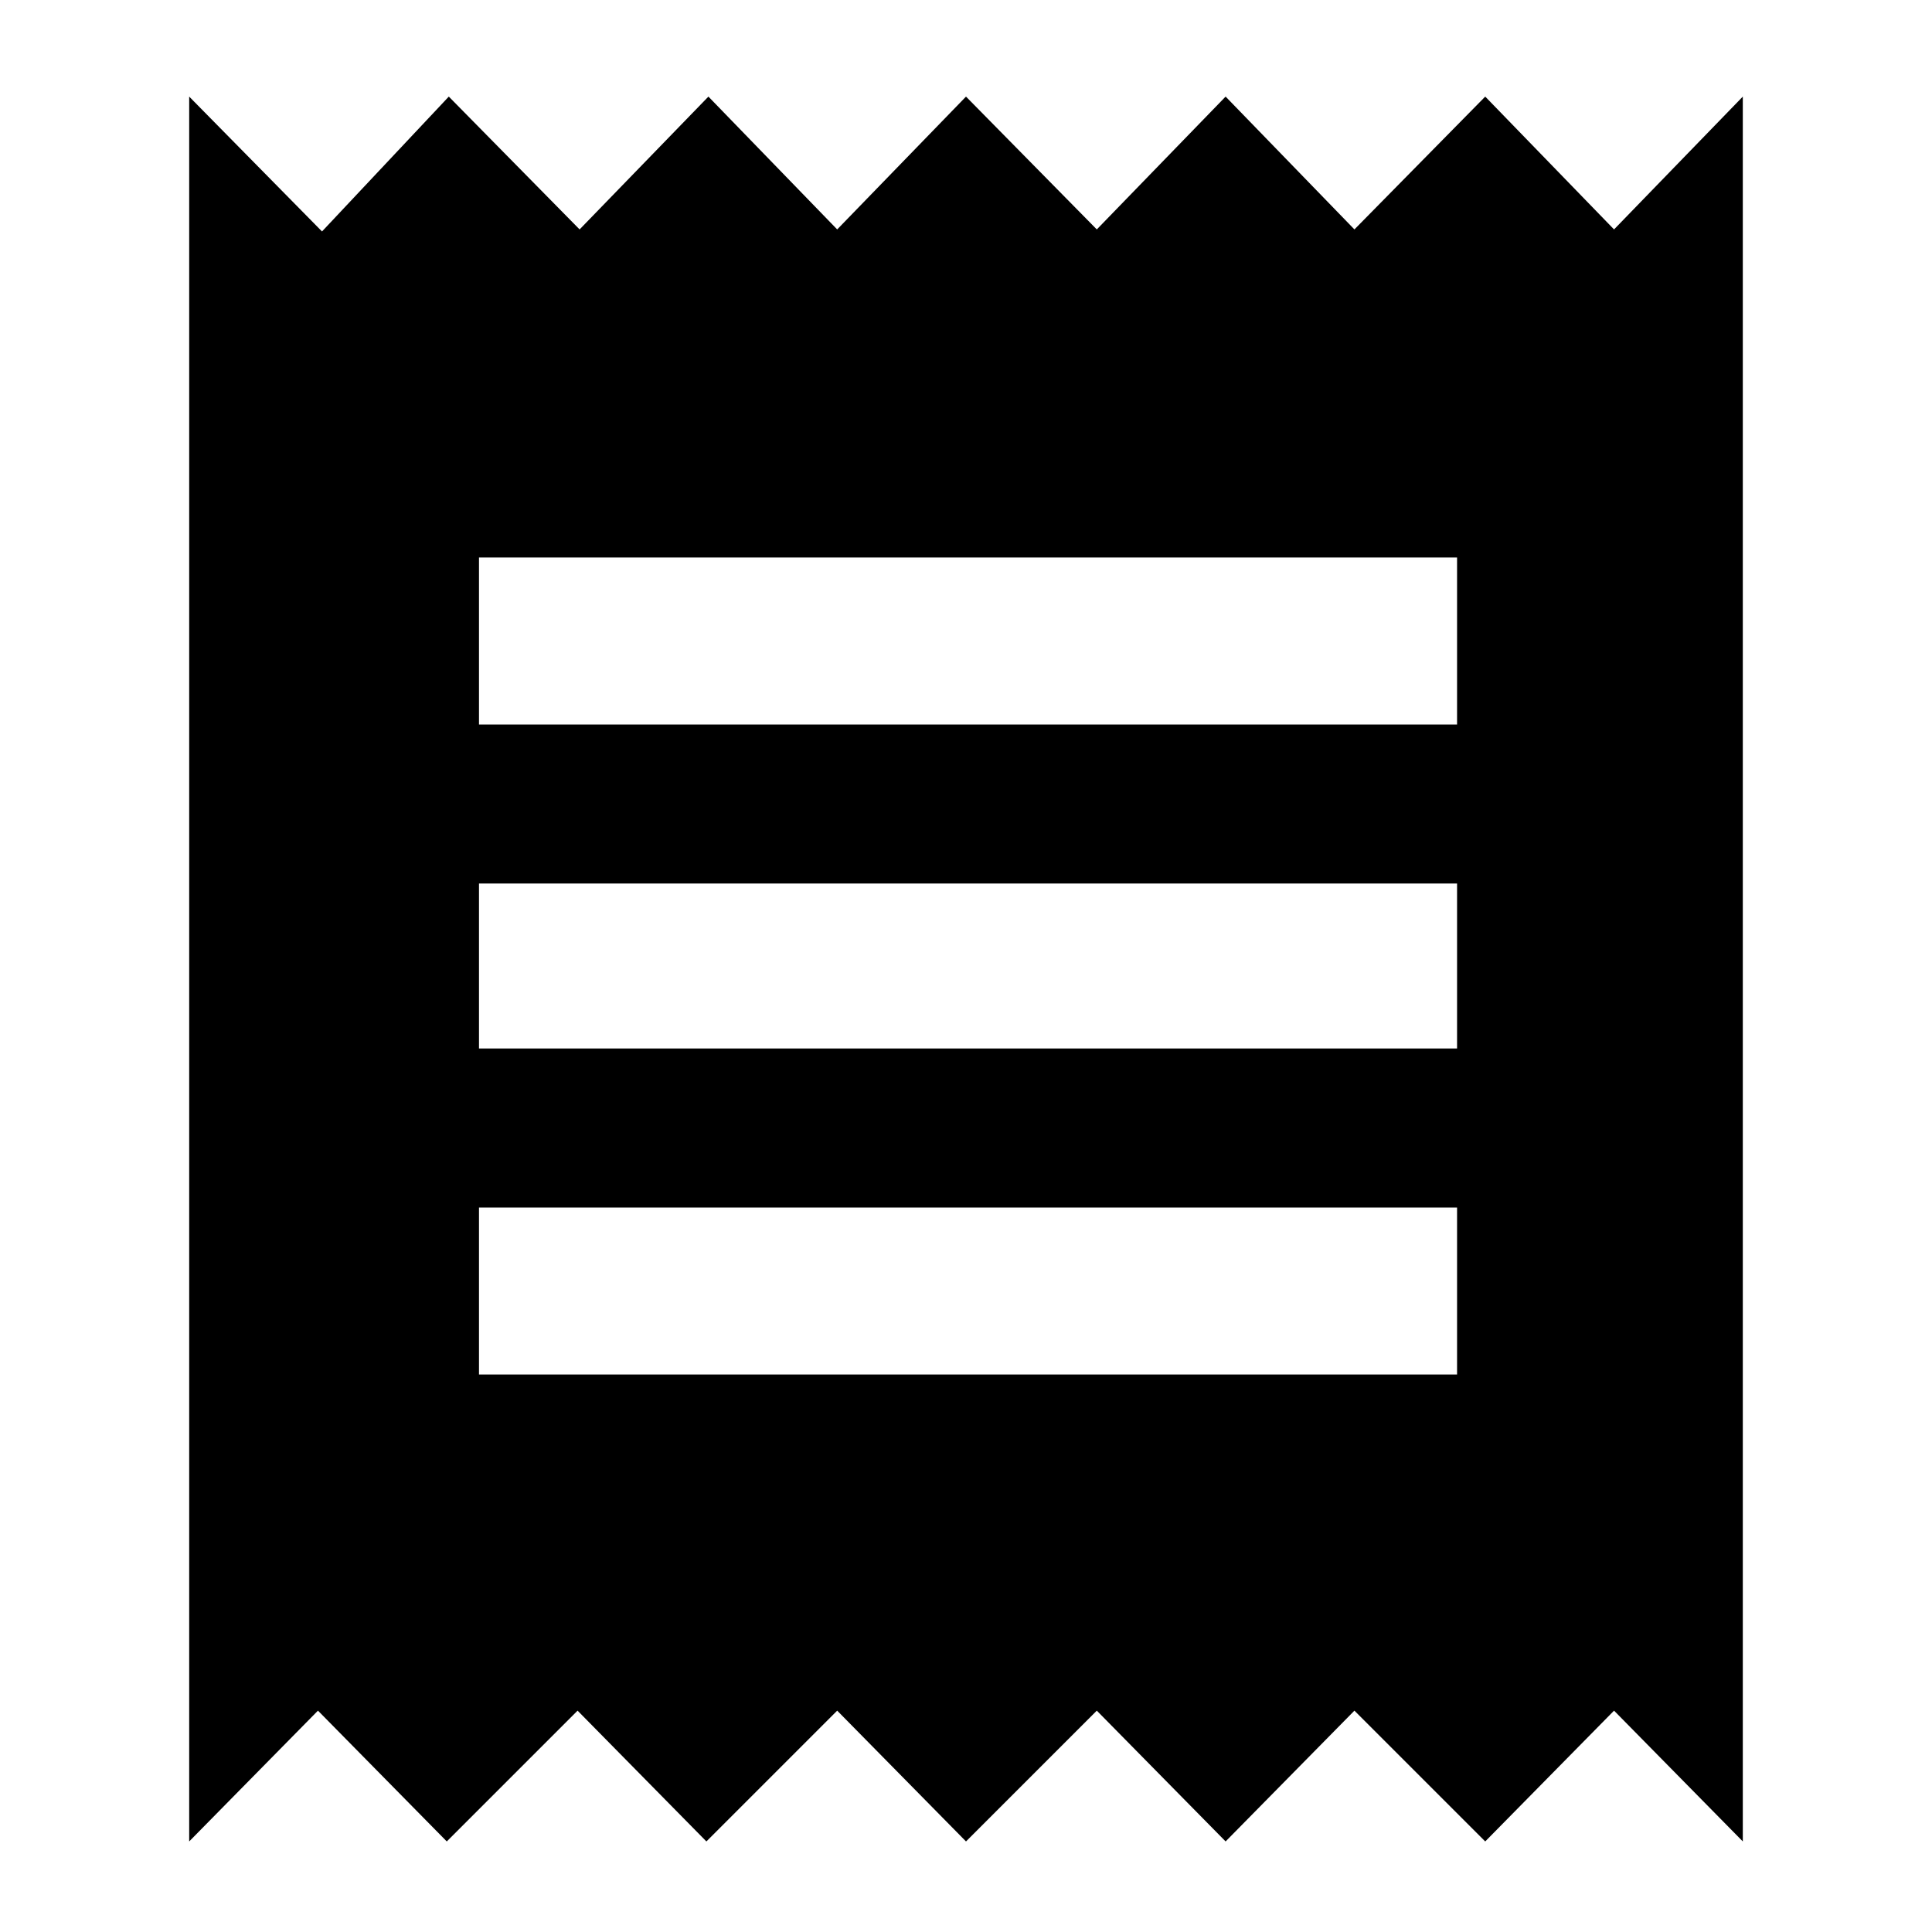<svg xmlns="http://www.w3.org/2000/svg" height="40" width="40"><path d="M3.917 38.125V2L6.667 4.792L9.292 2L12 4.75L14.667 2L17.333 4.75L20 2L22.708 4.75L25.375 2L28.042 4.75L30.75 2L33.417 4.75L36.083 2V38.125L33.417 35.417L30.75 38.125L28.042 35.417L25.375 38.125L22.708 35.417L20 38.125L17.333 35.417L14.625 38.125L11.958 35.417L9.25 38.125L6.583 35.417ZM9.917 28.458H30.167V25H9.917ZM9.917 21.708H30.167V18.292H9.917ZM9.917 15H30.167V11.542H9.917Z"/></svg>